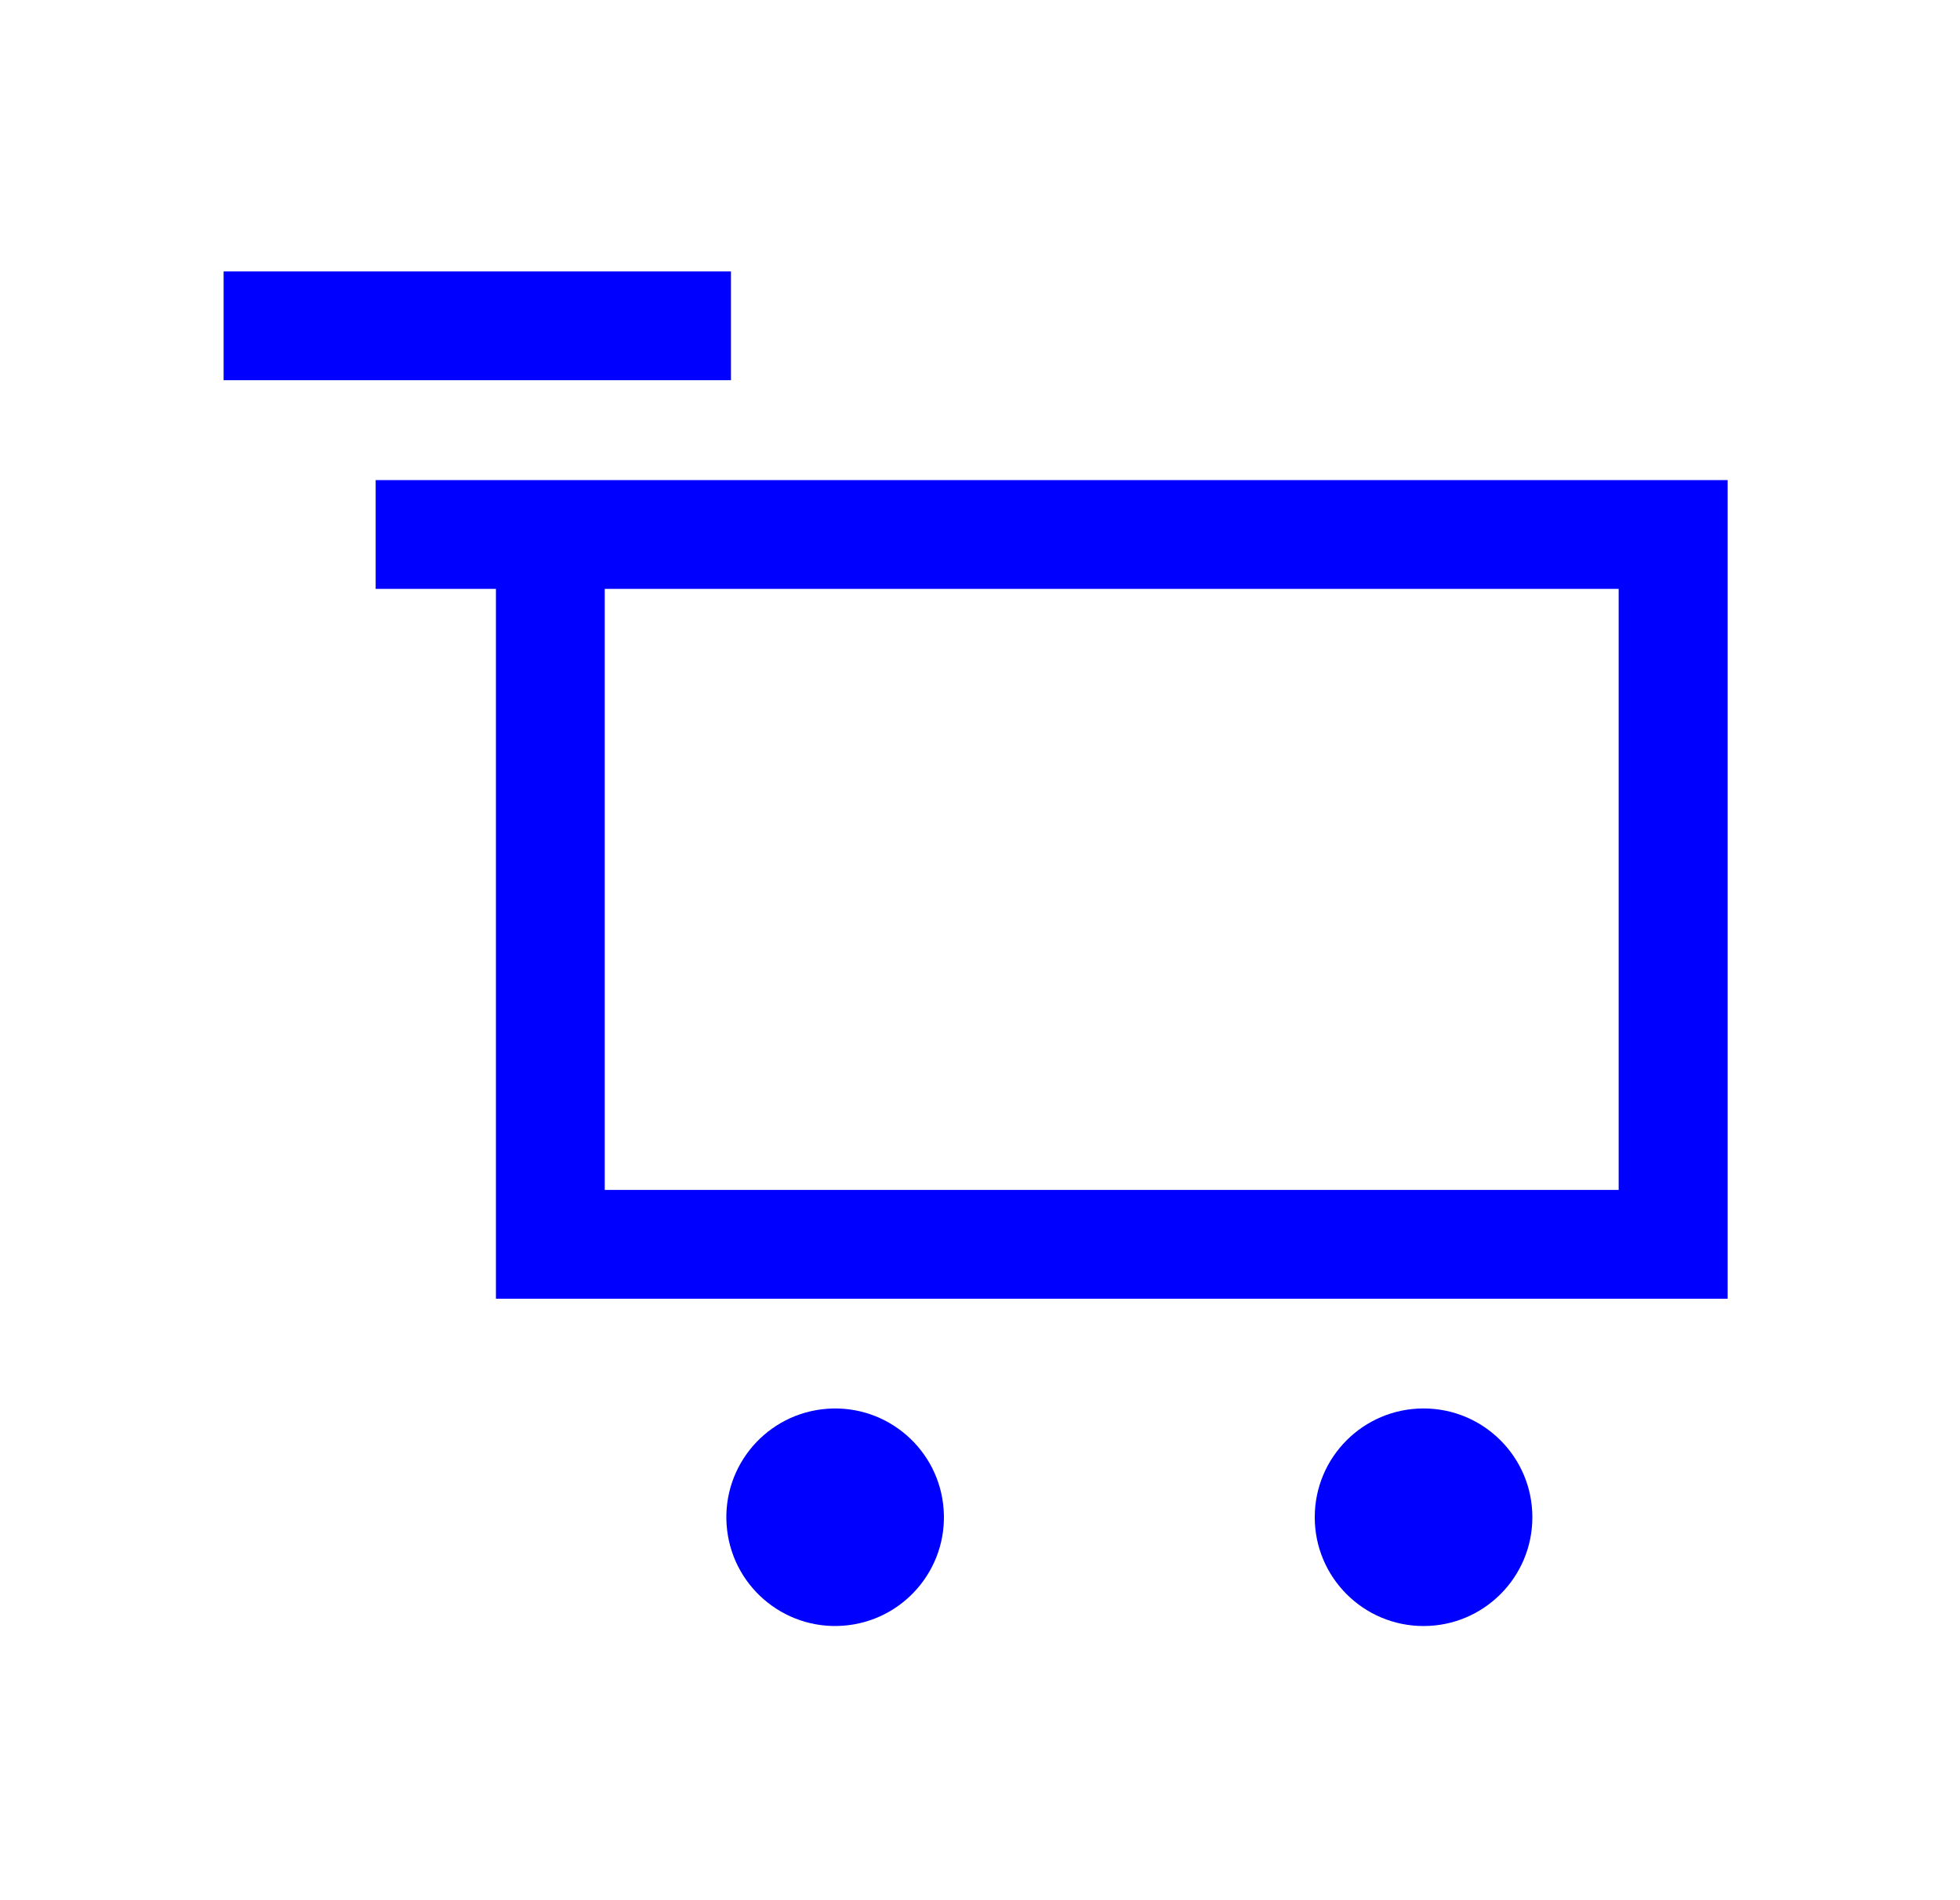 <svg width="33" height="32" viewBox="0 0 33 32" fill="none" xmlns="http://www.w3.org/2000/svg">
<path d="M12.307 4.571H3.765V6.403H12.307V4.571Z" fill="#0000FF"/>
<path d="M27.256 8.085H6.325V9.917H8.35V21.871H29.088V8.085H27.256ZM27.256 20.039H10.182V9.917H27.253V20.039H27.256Z" fill="#0000FF"/>
<path d="M14.191 27.378C15.2 27.306 15.96 26.43 15.888 25.421C15.816 24.412 14.94 23.652 13.931 23.724C12.922 23.796 12.162 24.672 12.234 25.681C12.306 26.69 13.182 27.45 14.191 27.378Z" fill="#0000FF"/>
<path d="M23.968 27.383C24.98 27.383 25.8 26.563 25.8 25.551C25.8 24.539 24.98 23.719 23.968 23.719C22.956 23.719 22.136 24.539 22.136 25.551C22.136 26.563 22.956 27.383 23.968 27.383Z" fill="#0000FF"/>
</svg>
